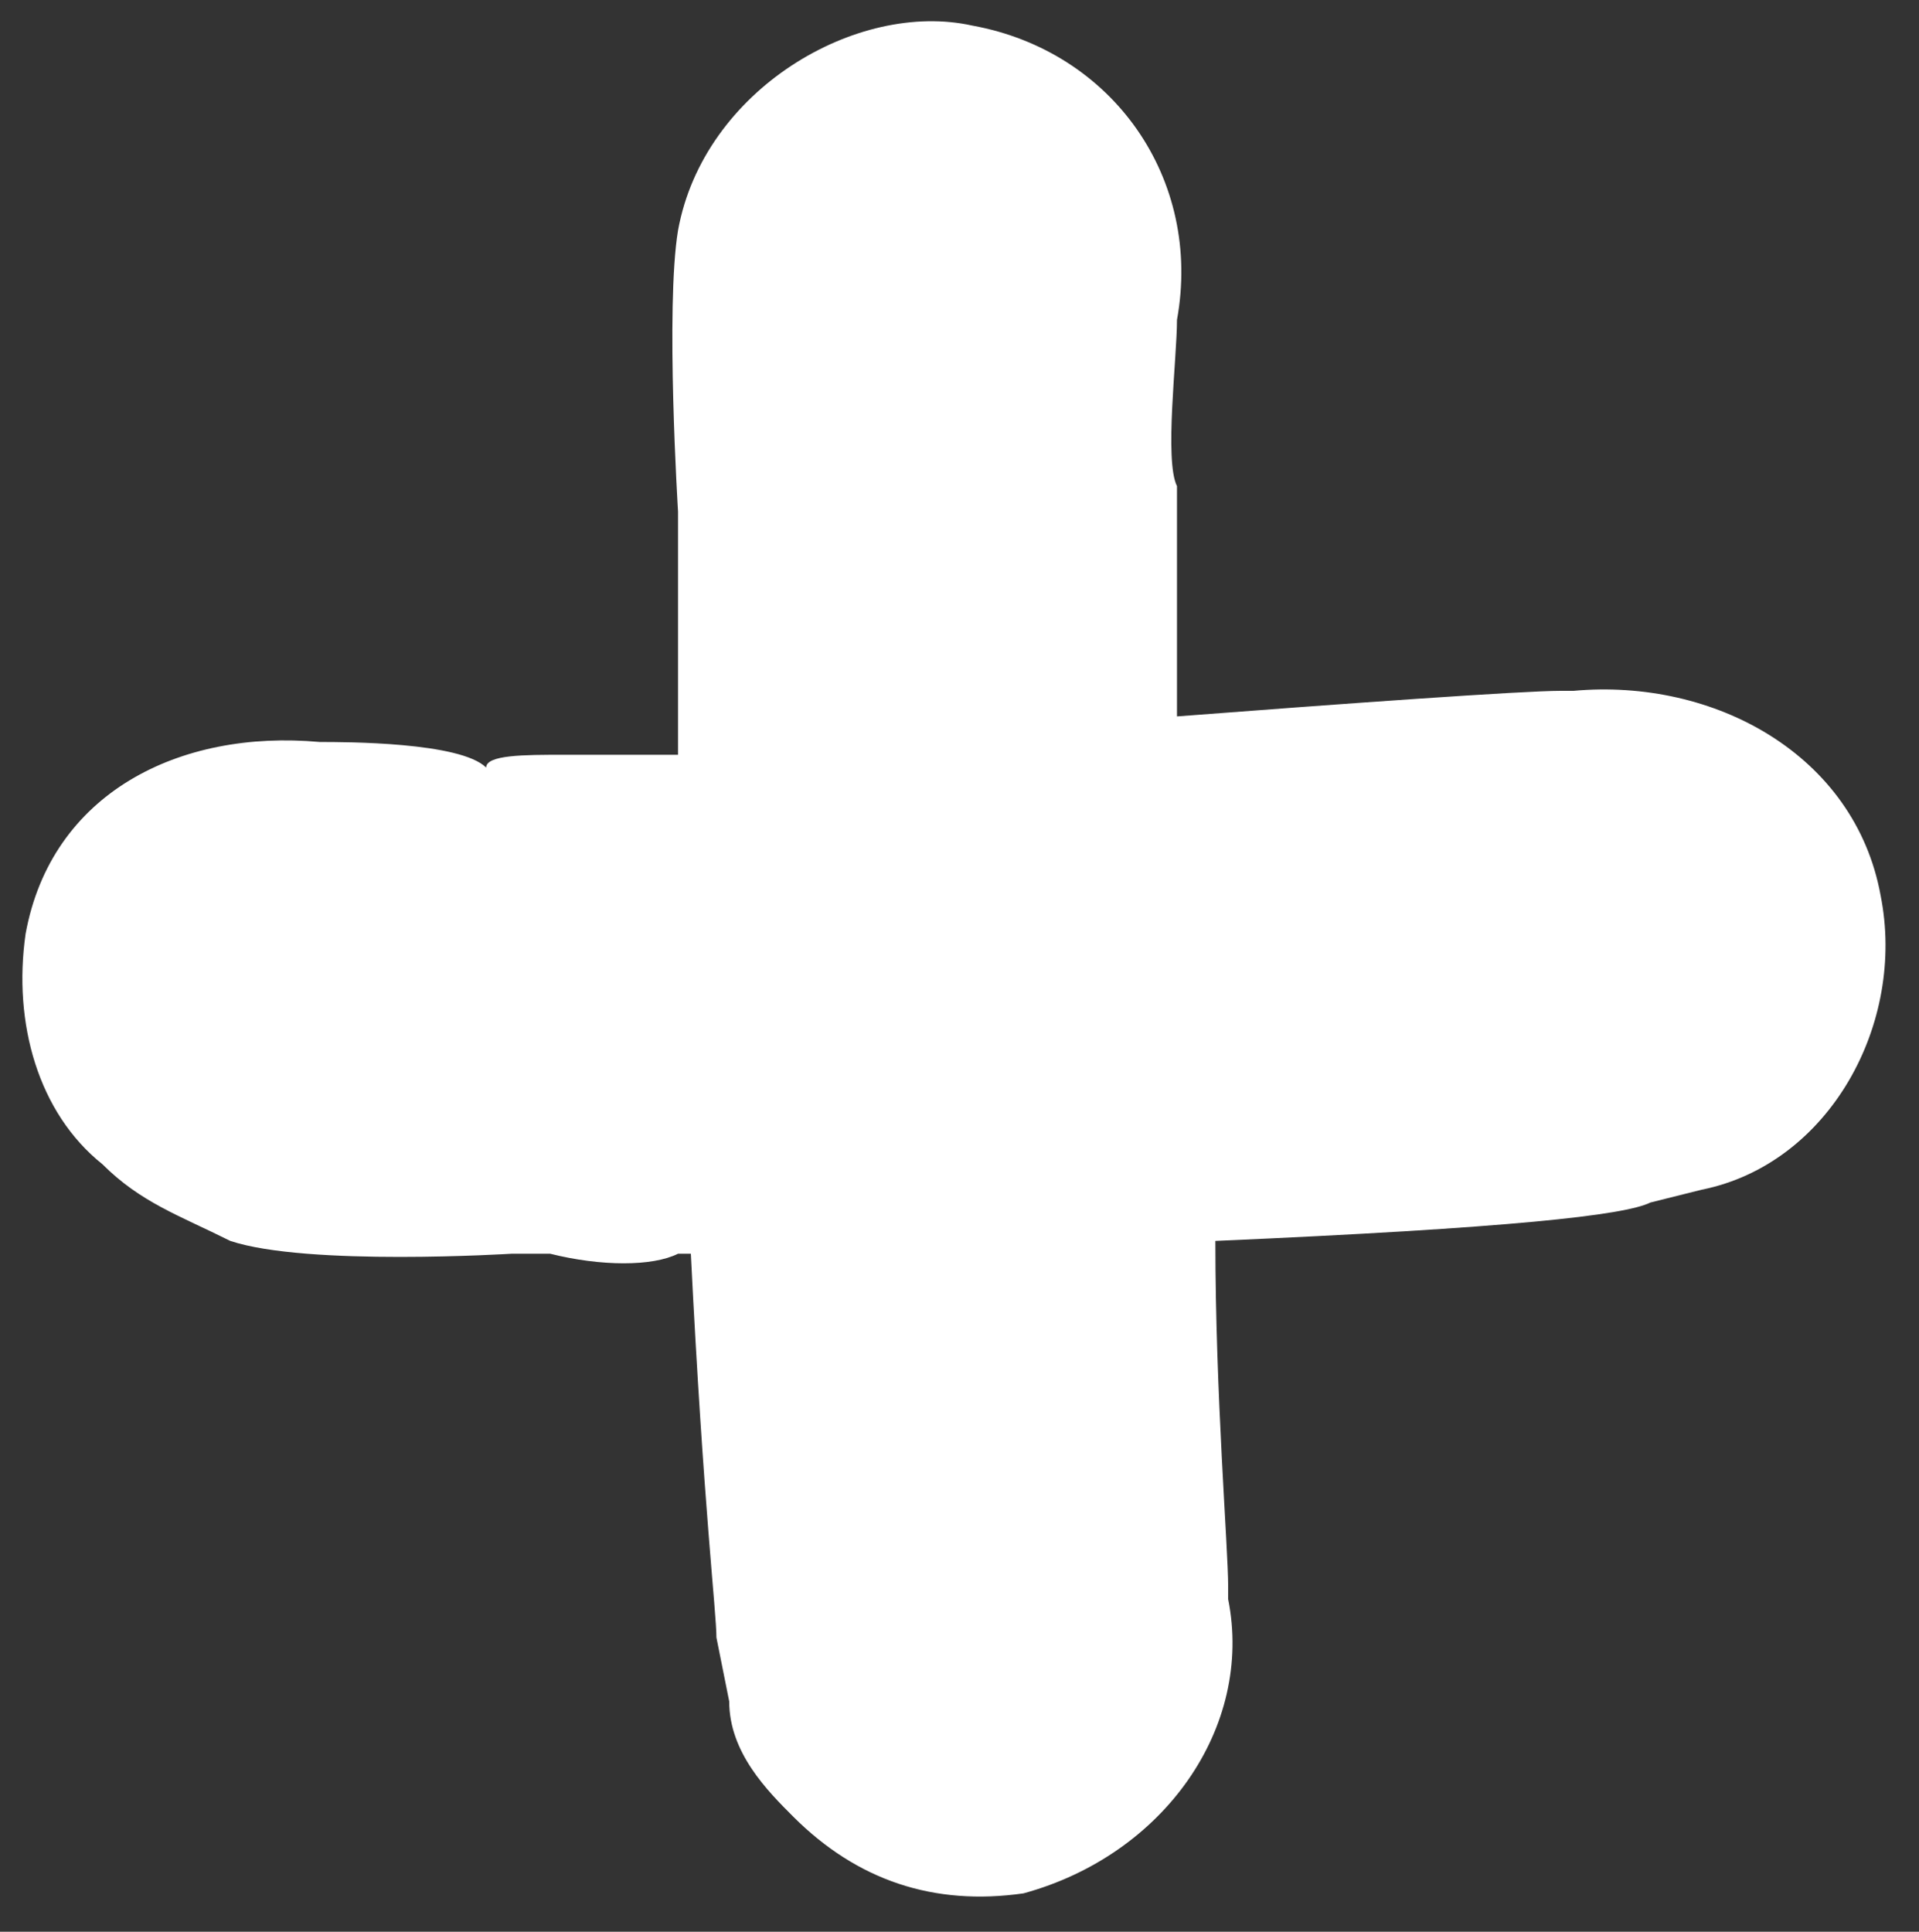 <?xml version="1.0" encoding="utf-8"?>
<!-- Generator: Adobe Illustrator 22.1.0, SVG Export Plug-In . SVG Version: 6.00 Build 0)  -->
<svg version="1.1" id="Layer_1" xmlns="http://www.w3.org/2000/svg" xmlns:xlink="http://www.w3.org/1999/xlink" x="0px" y="0px"
	 viewBox="0 0 15 15.1" style="enable-background:new 0 0 15 15.1;" xml:space="preserve">
<rect x="0" y="0" width="15" height="15.1" fill="#333333" stroke="none"/>
<style type="text/css">
	.st0{fill:#fff;}
</style>
<g id="Layer_2_1_">
</g>
<g id="Layer_1_1_">
	<path class="st0" d="M9.6,12.5v-0.1c0-0.3-0.1-1.5-0.1-2.7c2.3-0.1,3.2-0.2,3.4-0.3l0.4-0.1C14.3,9.1,14.9,8,14.7,7
		c-0.2-1.1-1.3-1.7-2.4-1.6l-0.1,0c-0.3,0-1.7,0.1-3,0.2V5c0-0.1,0-0.4,0-0.7C9.2,4.1,9.2,4,9.2,3.8c-0.1-0.2,0-1,0-1.3
		c0.2-1.1-0.5-2.1-1.6-2.3C6.7,0,5.5,0.7,5.3,1.8C5.2,2.4,5.3,4,5.3,4s0,0.1,0,0.3c0,0.4,0,0.8,0,1v0.6H5c-0.1,0-0.4,0-0.6,0
		c-0.3,0-0.6,0-0.6,0.1C3.6,5.8,2.7,5.8,2.5,5.8C1.4,5.7,0.4,6.2,0.2,7.3C0.1,8,0.3,8.7,0.8,9.1c0.3,0.3,0.6,0.4,1,0.6
		C2.4,9.9,4,9.8,4,9.8c0.1,0,0.1,0,0.3,0c0.4,0.1,0.8,0.1,1,0l0.1,0c0.1,2,0.2,2.8,0.2,3l0.1,0.5C5.7,13.7,6,14,6.2,14.2
		c0.5,0.5,1.1,0.7,1.8,0.6C9.1,14.5,9.8,13.5,9.6,12.5z"/>
</g>
</svg>
